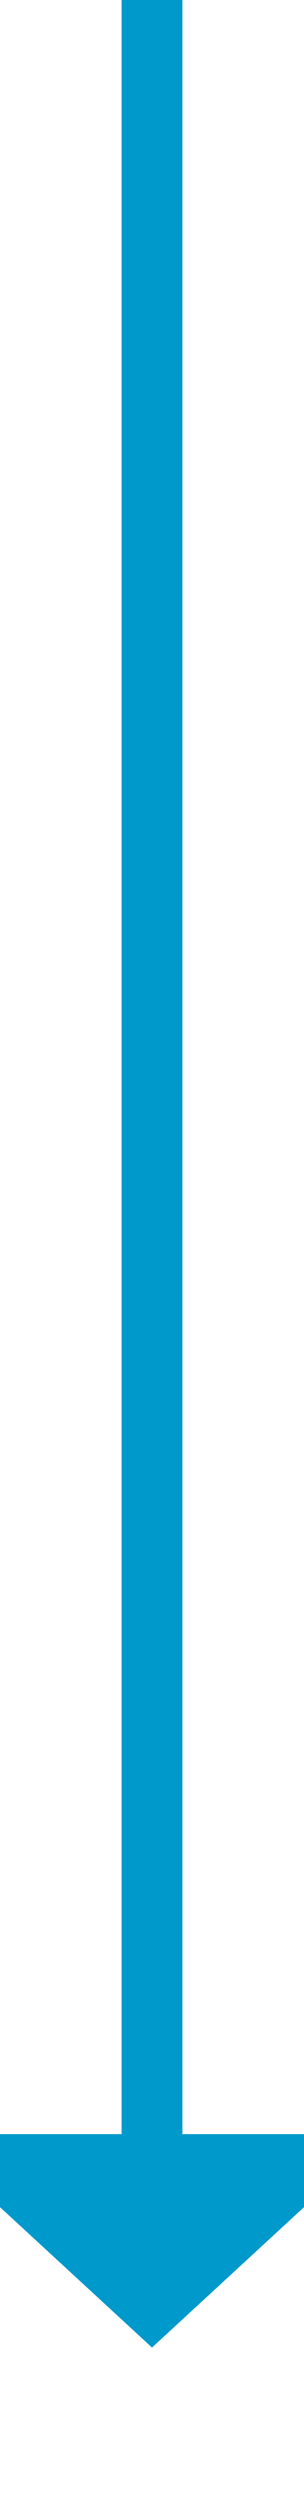 ﻿<?xml version="1.0" encoding="utf-8"?>
<svg version="1.1" xmlns:xlink="http://www.w3.org/1999/xlink" width="10px" height="82px" preserveAspectRatio="xMidYMin meet" viewBox="656 614  8 82" xmlns="http://www.w3.org/2000/svg">
  <path d="M 660 614  L 660 685  " stroke-width="2" stroke="#0099cc" fill="none" />
  <path d="M 652.4 684  L 660 691  L 667.6 684  L 652.4 684  Z " fill-rule="nonzero" fill="#0099cc" stroke="none" />
</svg>